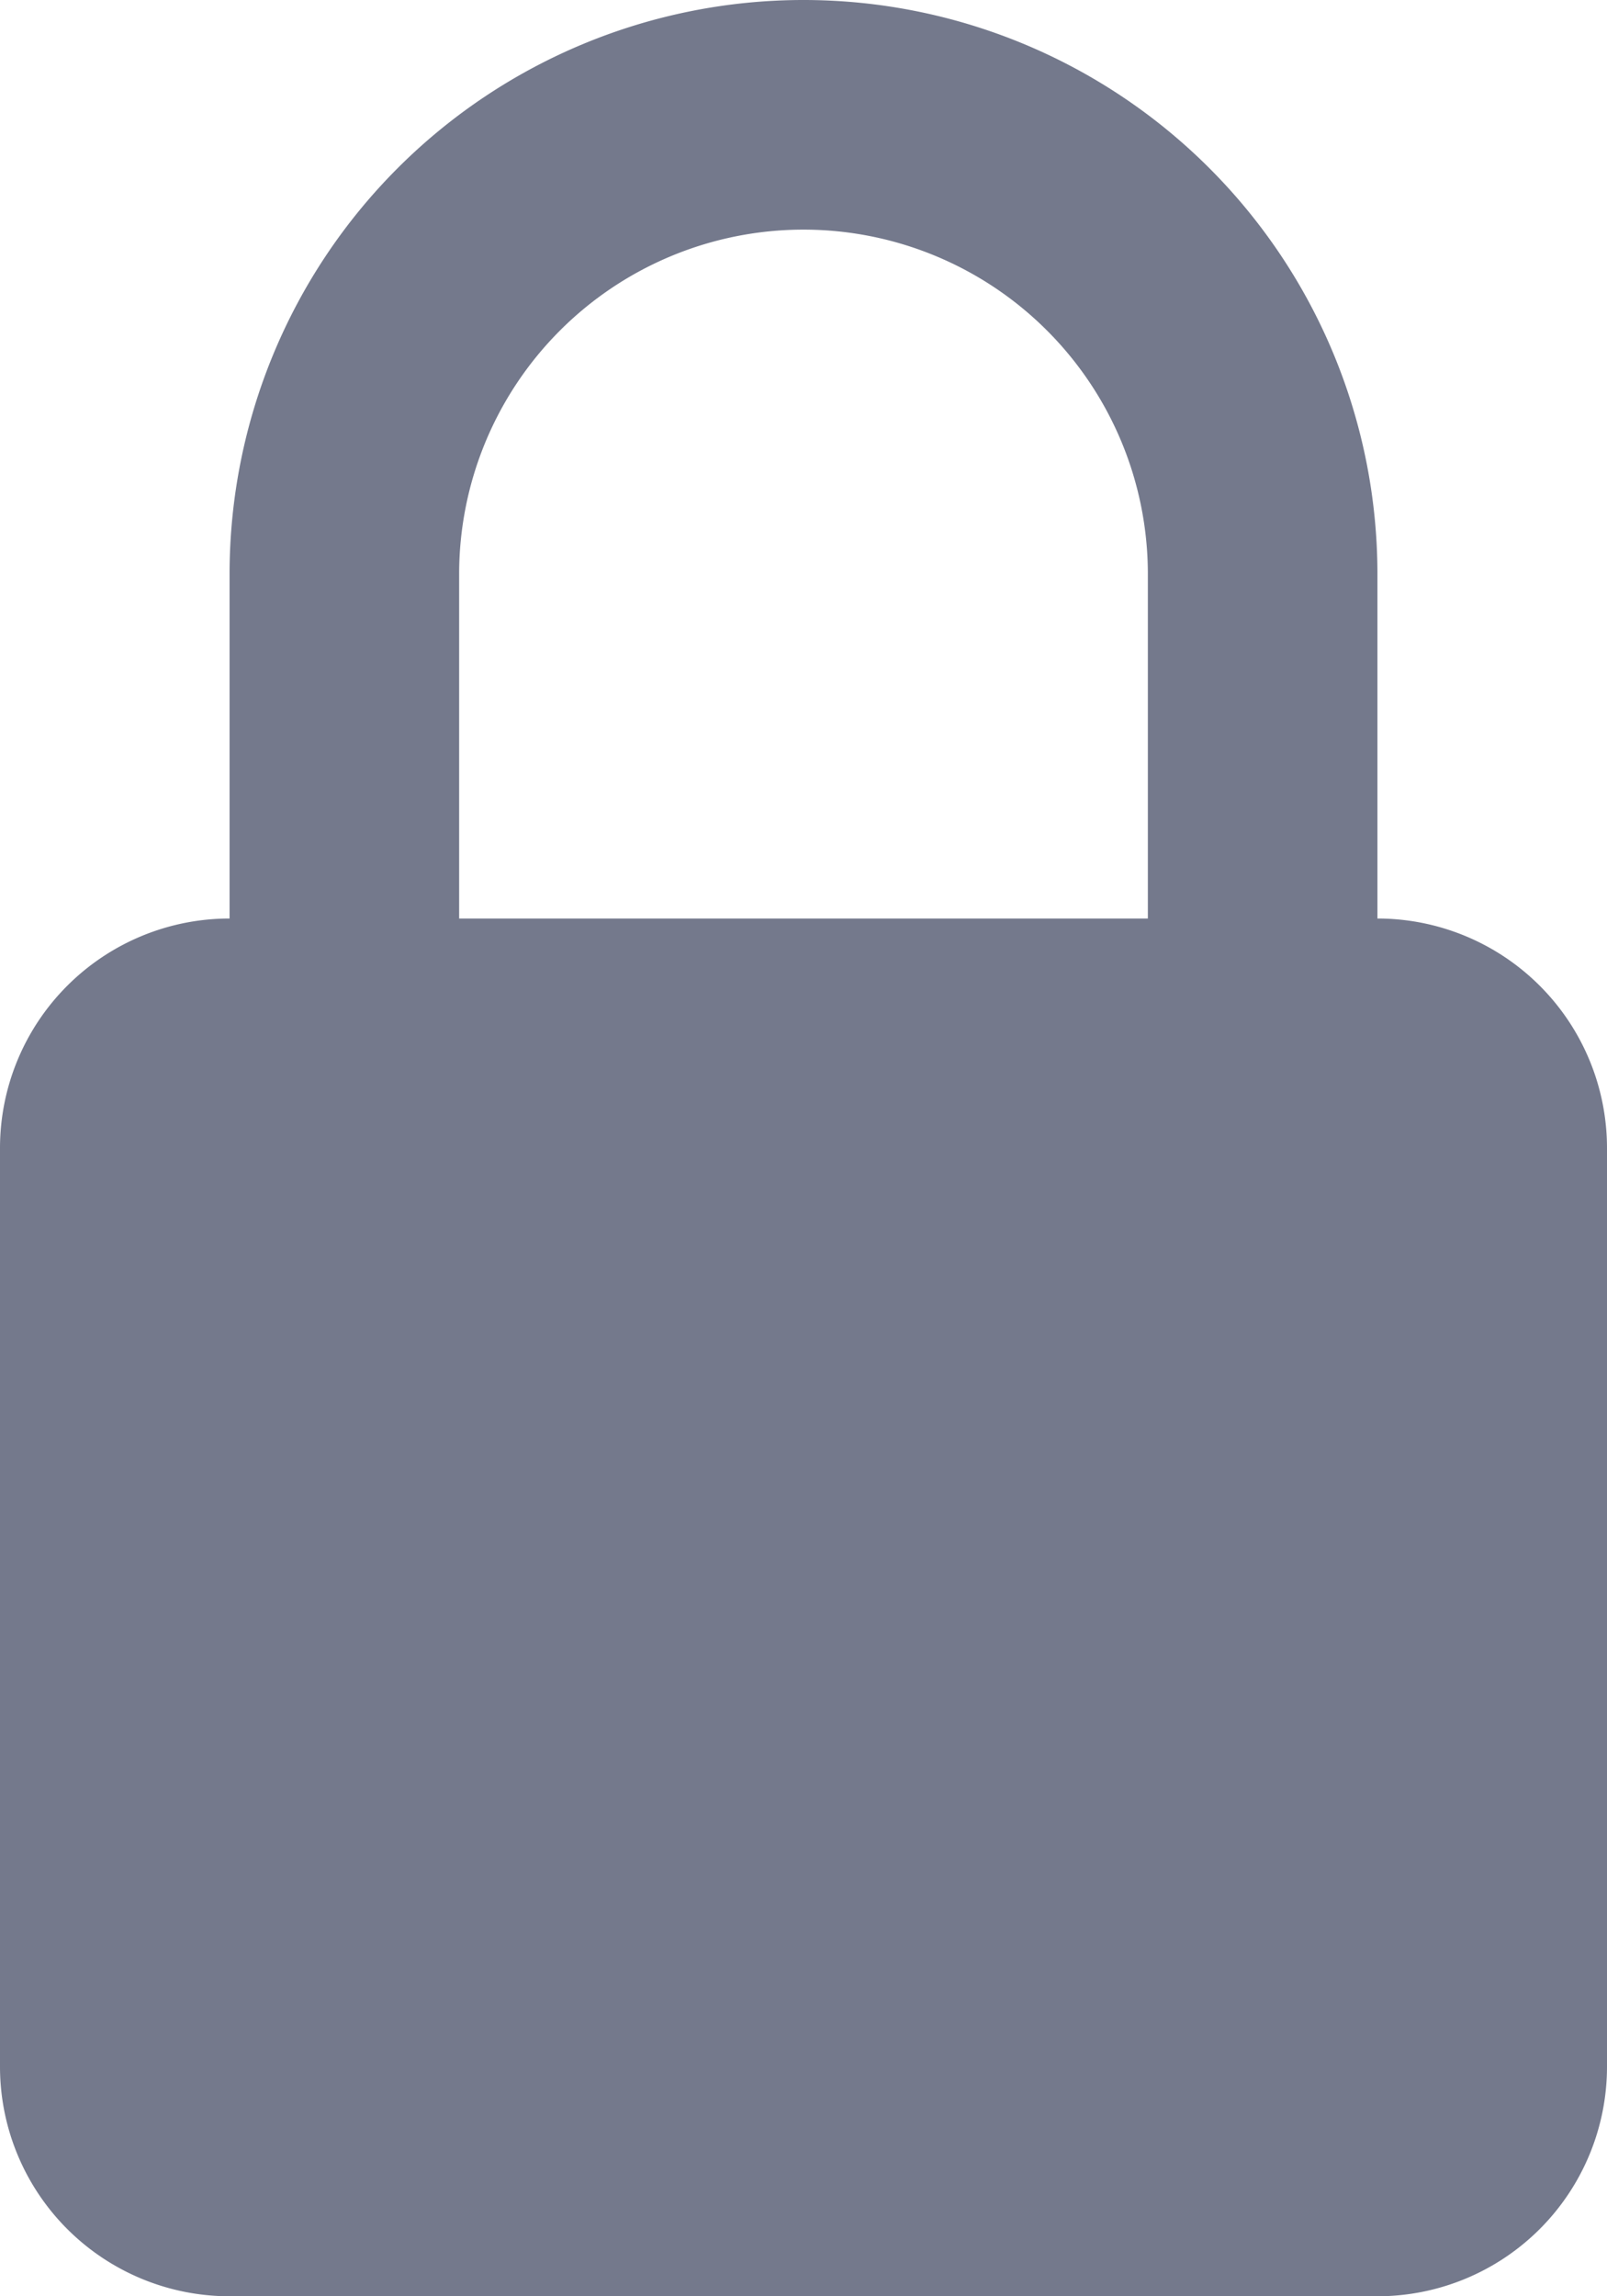 <svg xmlns="http://www.w3.org/2000/svg" width="9.8" height="14" viewBox="0 0 9.8 14">
  <path id="ic_wifi_lock_24px" d="M25.4,17.6V15.5a3.5,3.5,0,0,0-7,0v2.1A1.4,1.4,0,0,0,17,19v5.6A1.4,1.4,0,0,0,18.4,26h7a1.4,1.4,0,0,0,1.4-1.4V19A1.4,1.4,0,0,0,25.4,17.6Zm-1.4,0H19.8V15.5a2.1,2.1,0,1,1,4.2,0Z" transform="translate(-17 -12)" fill="#74798c"/>
</svg>
